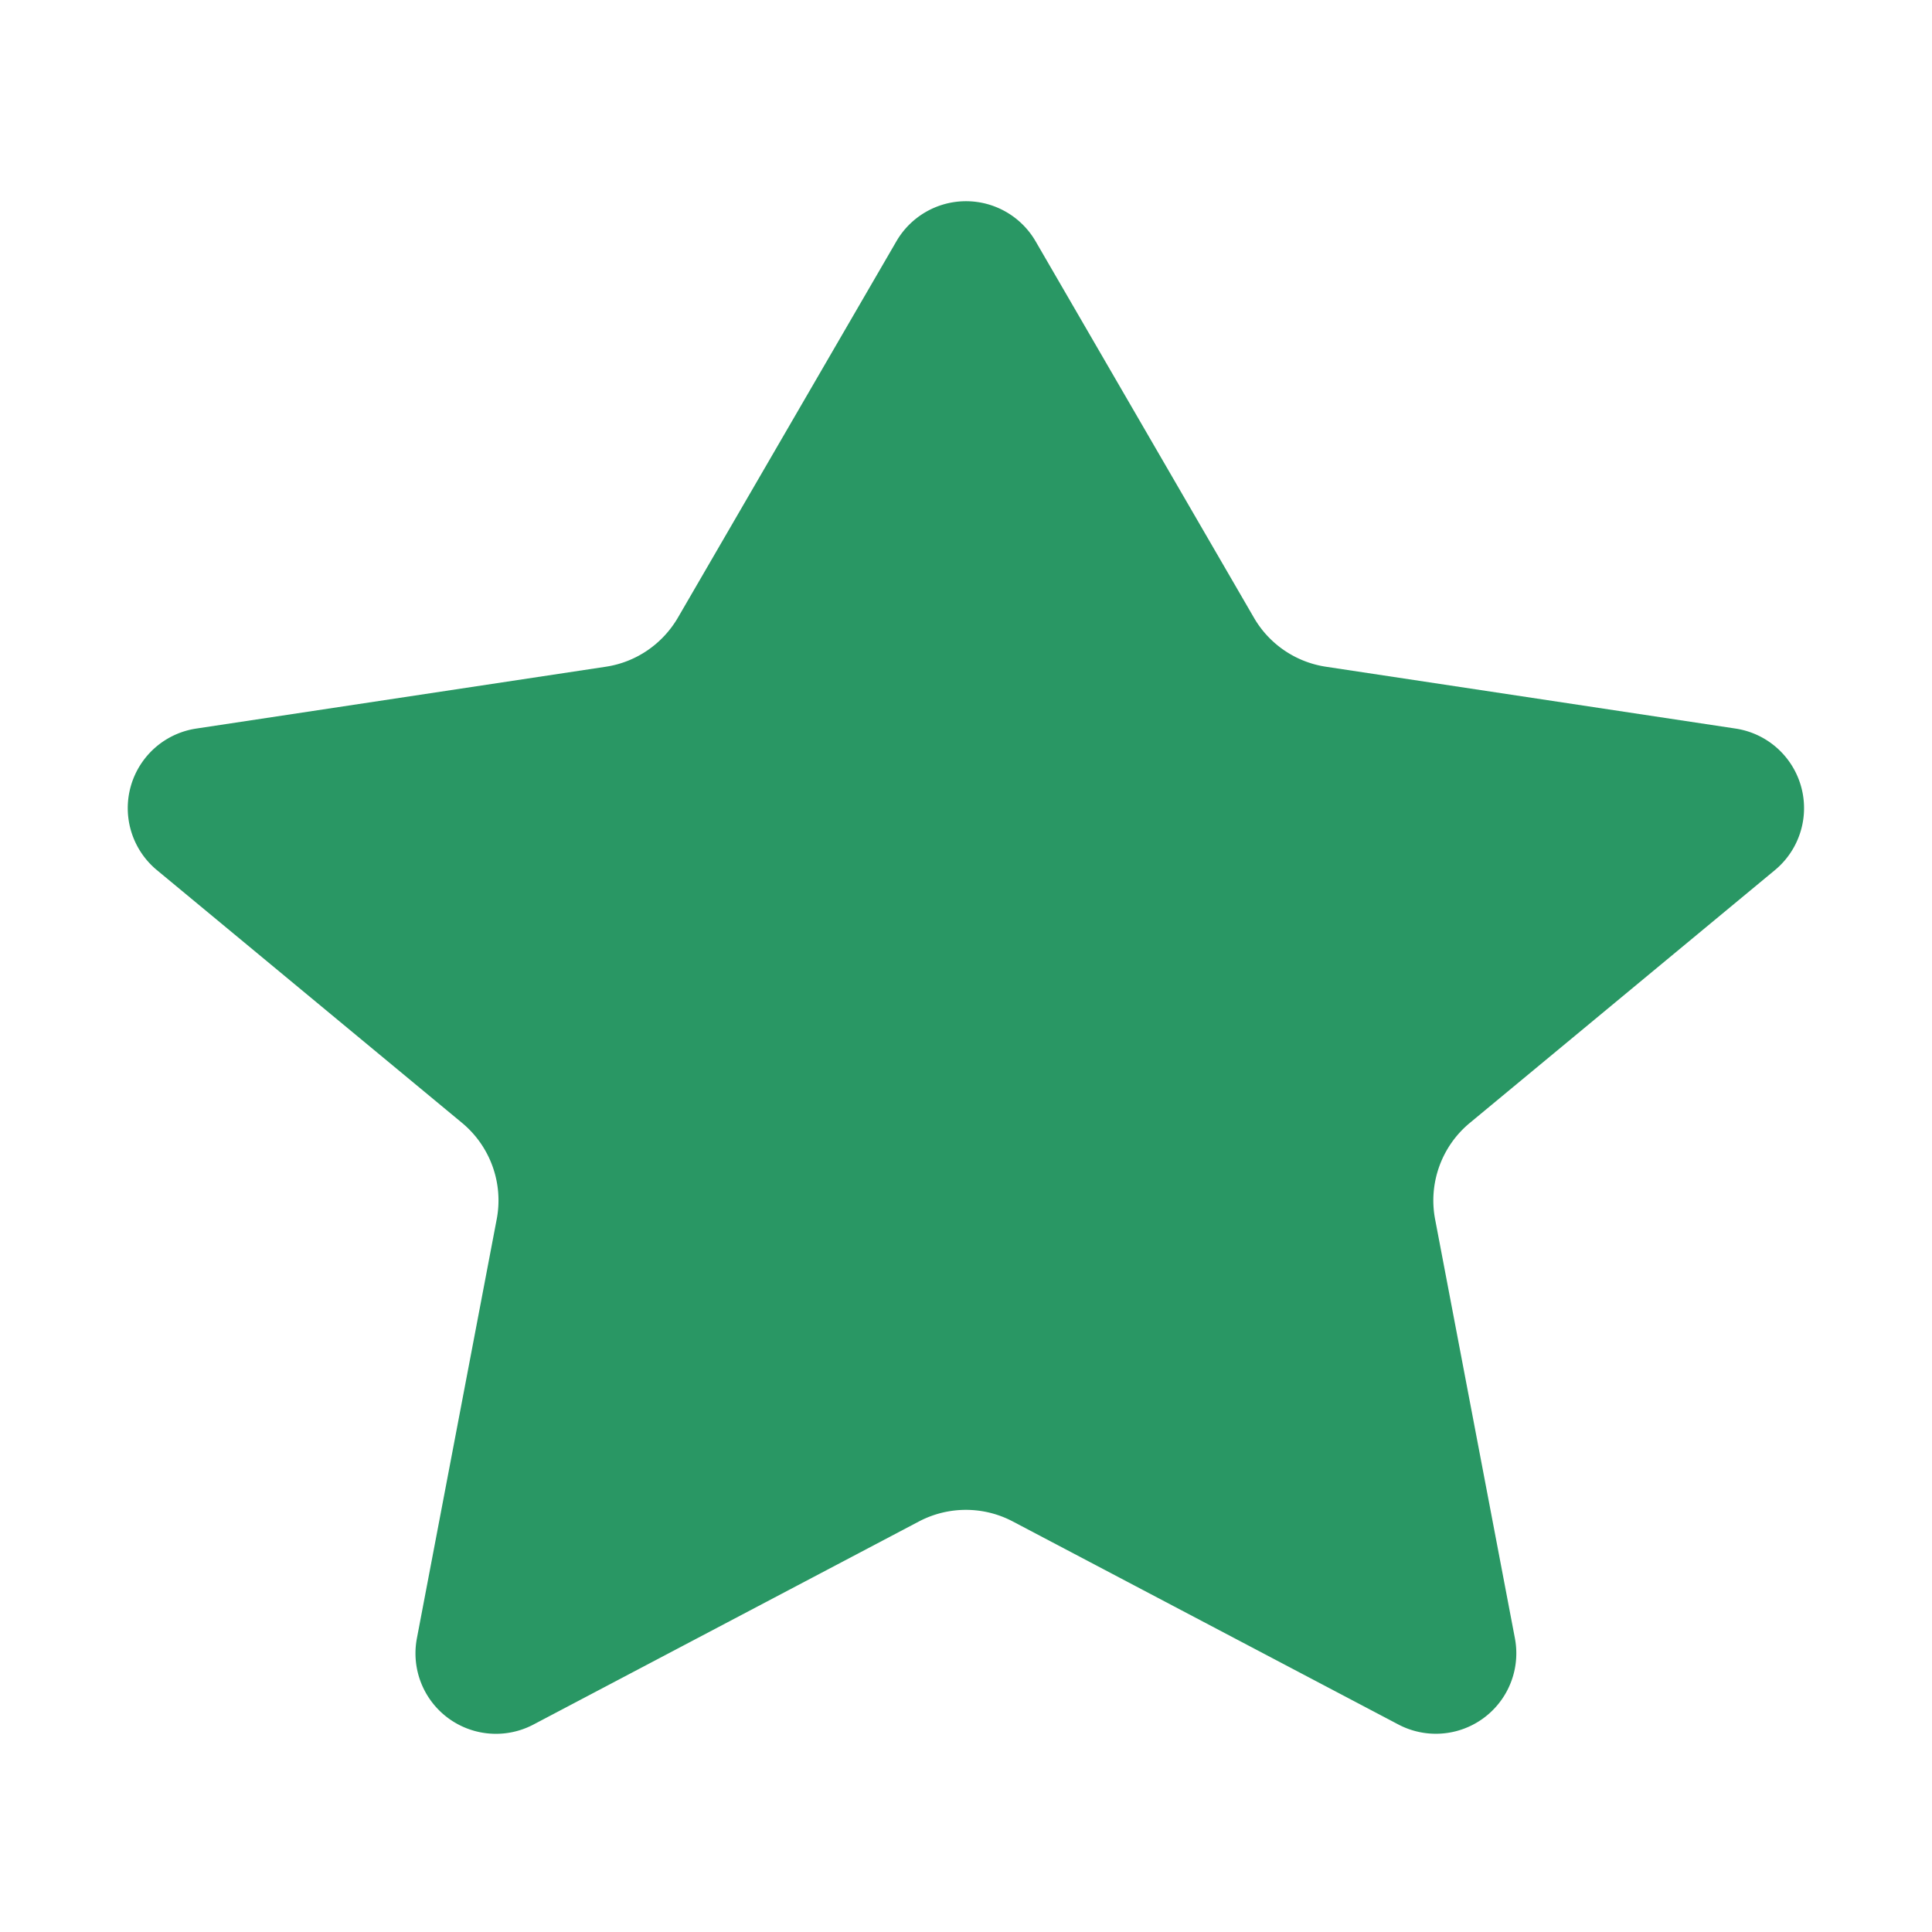 <svg xmlns="http://www.w3.org/2000/svg" width="20" height="20" fill="none"><path fill="#299764" d="M10.72 2.497a.833.833 0 0 0-1.44 0L7.017 6.395c-.16.273-.433.46-.746.507l-4.239.64a.833.833 0 0 0-.407 1.466l3.158 2.616c.292.242.43.624.359.997l-.826 4.337a.833.833 0 0 0 1.207.894l3.99-2.102c.304-.16.668-.16.971 0l3.992 2.102a.833.833 0 0 0 1.206-.894l-.826-4.337a1.042 1.042 0 0 1 .36-.997l3.157-2.616a.833.833 0 0 0-.407-1.466l-4.24-.64a1.041 1.041 0 0 1-.745-.507l-2.261-3.898Z"/></svg>